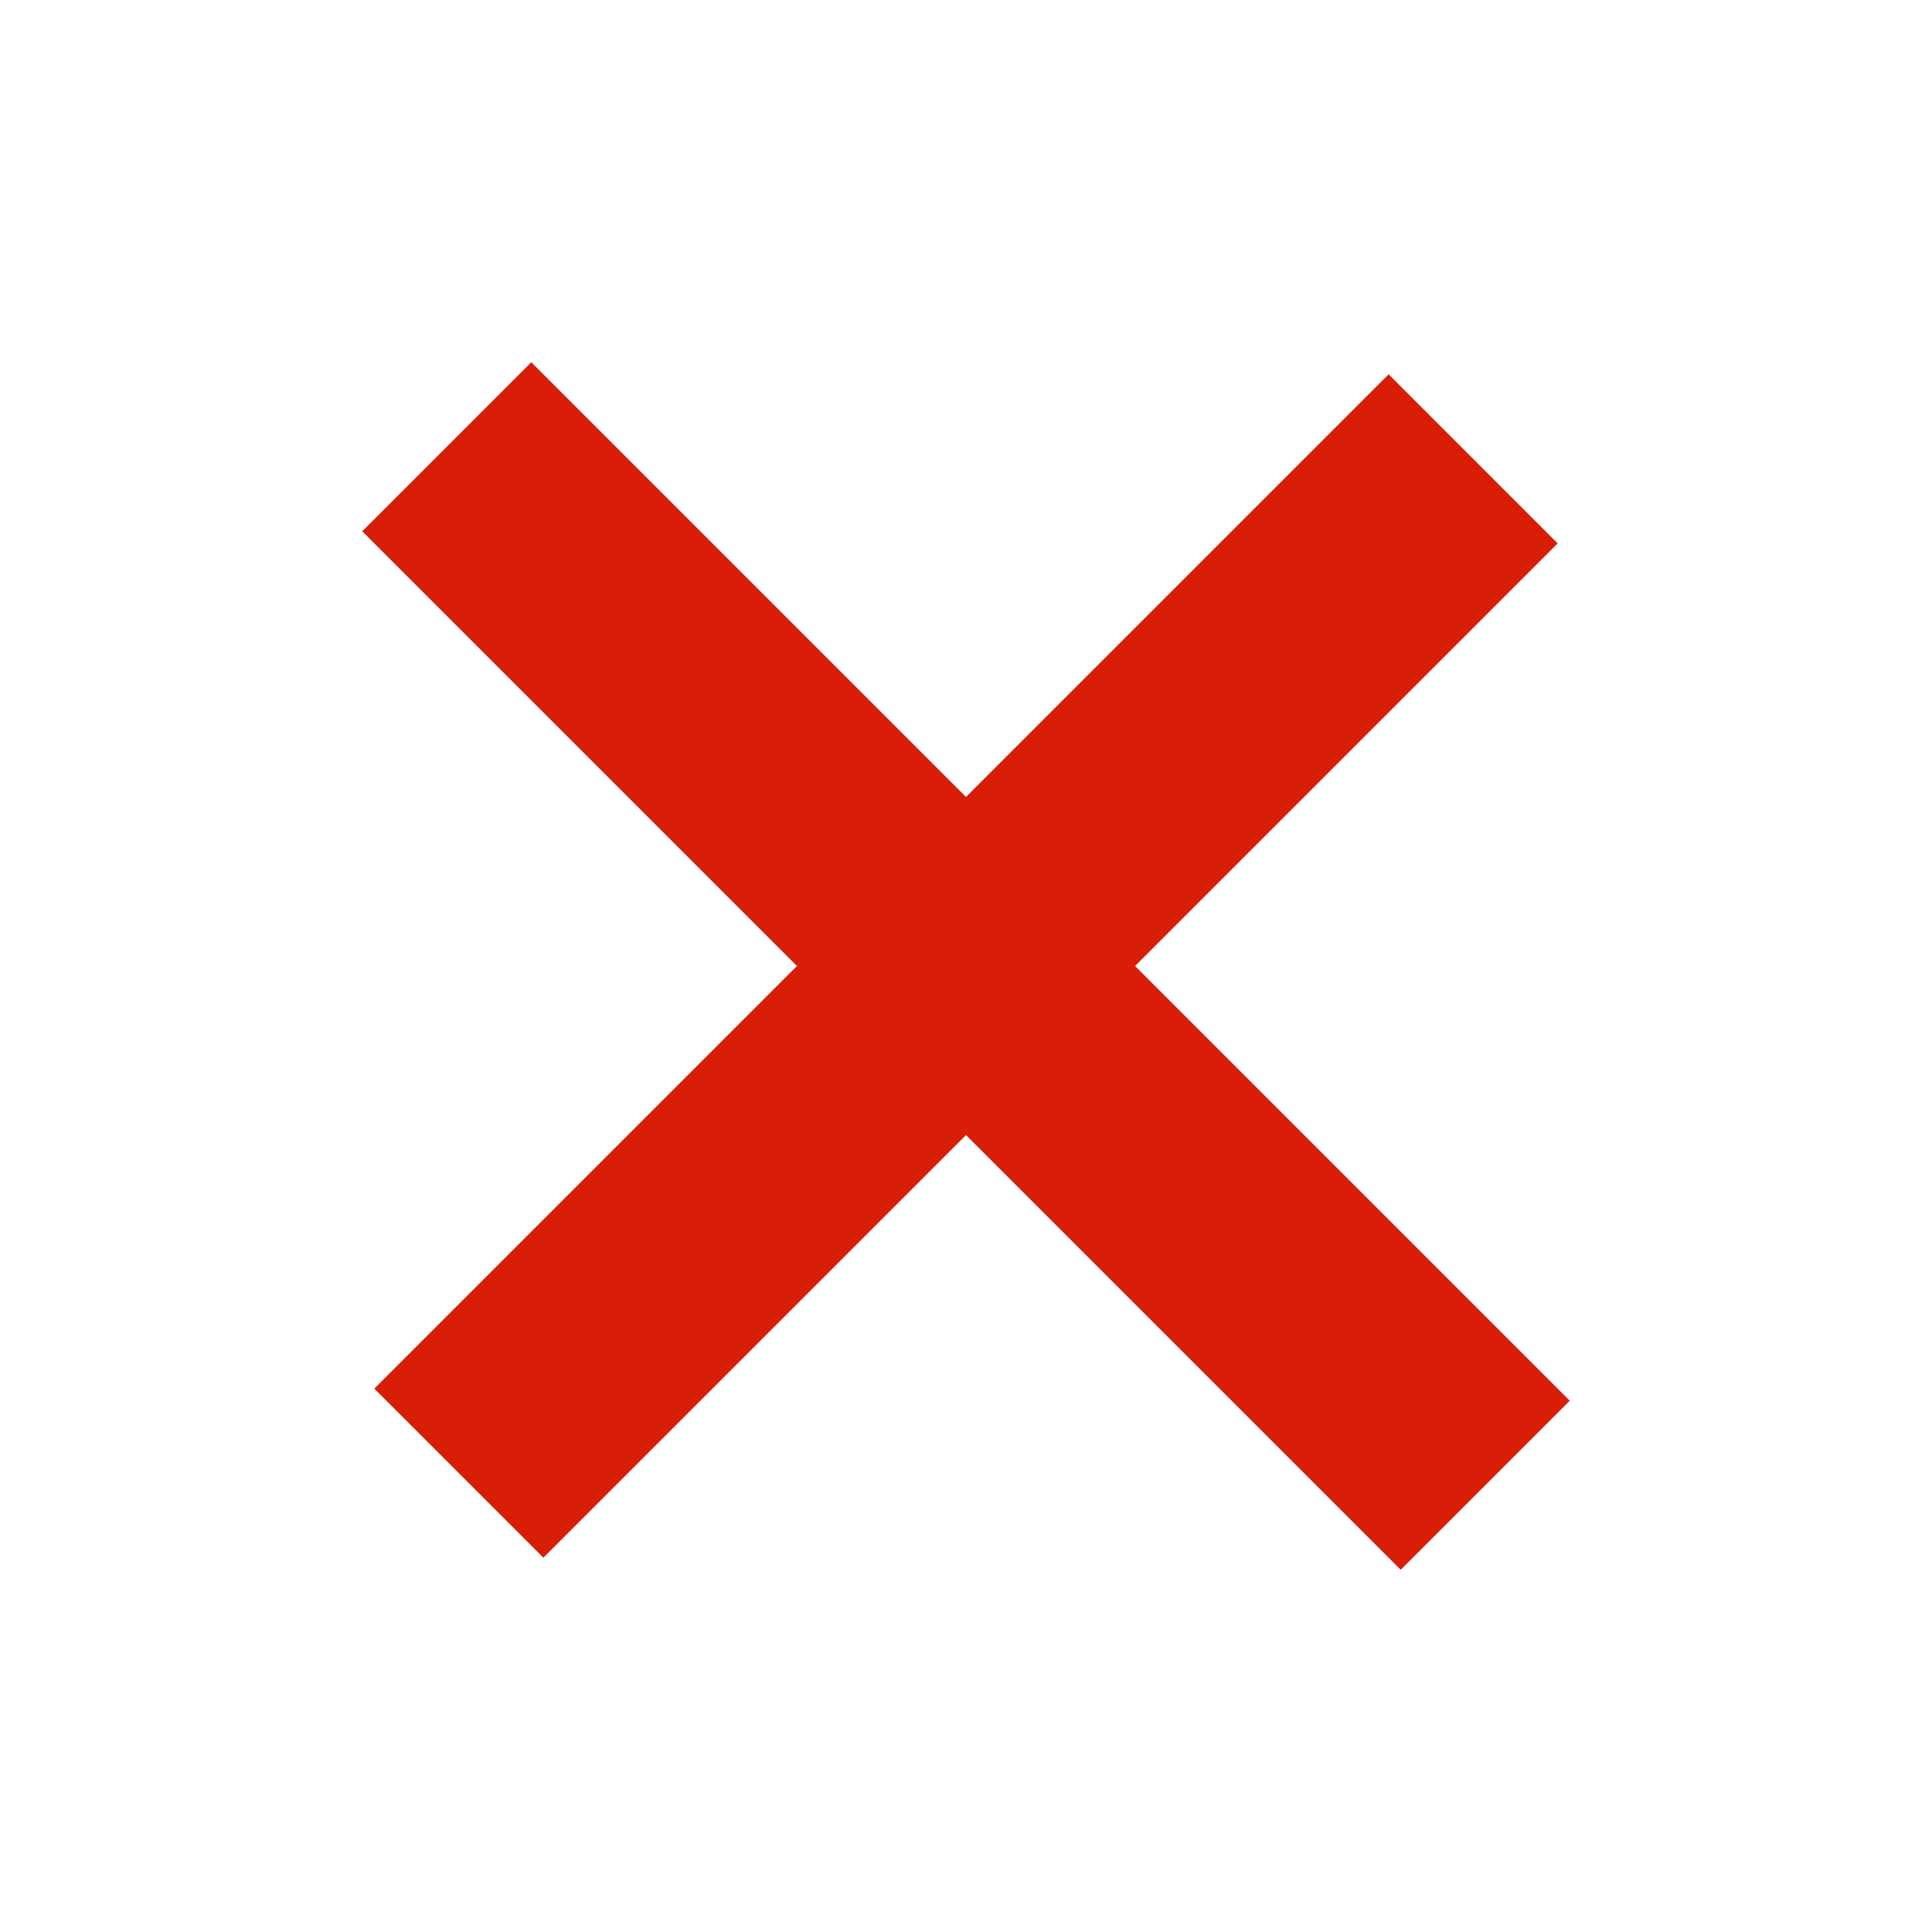 <?xml version="1.0" standalone="no"?><!DOCTYPE svg PUBLIC "-//W3C//DTD SVG 1.1//EN" "http://www.w3.org/Graphics/SVG/1.1/DTD/svg11.dtd"><svg class="icon" width="64px" height="64.00px" viewBox="0 0 1024 1024" version="1.1" xmlns="http://www.w3.org/2000/svg"><path fill="#d81e06" d="M832 742.4 601.6 512 825.6 288 736 198.4 512 422.4 281.6 192 192 281.6 422.4 512 198.4 736 288 825.6 512 601.6 742.4 832Z" /></svg>